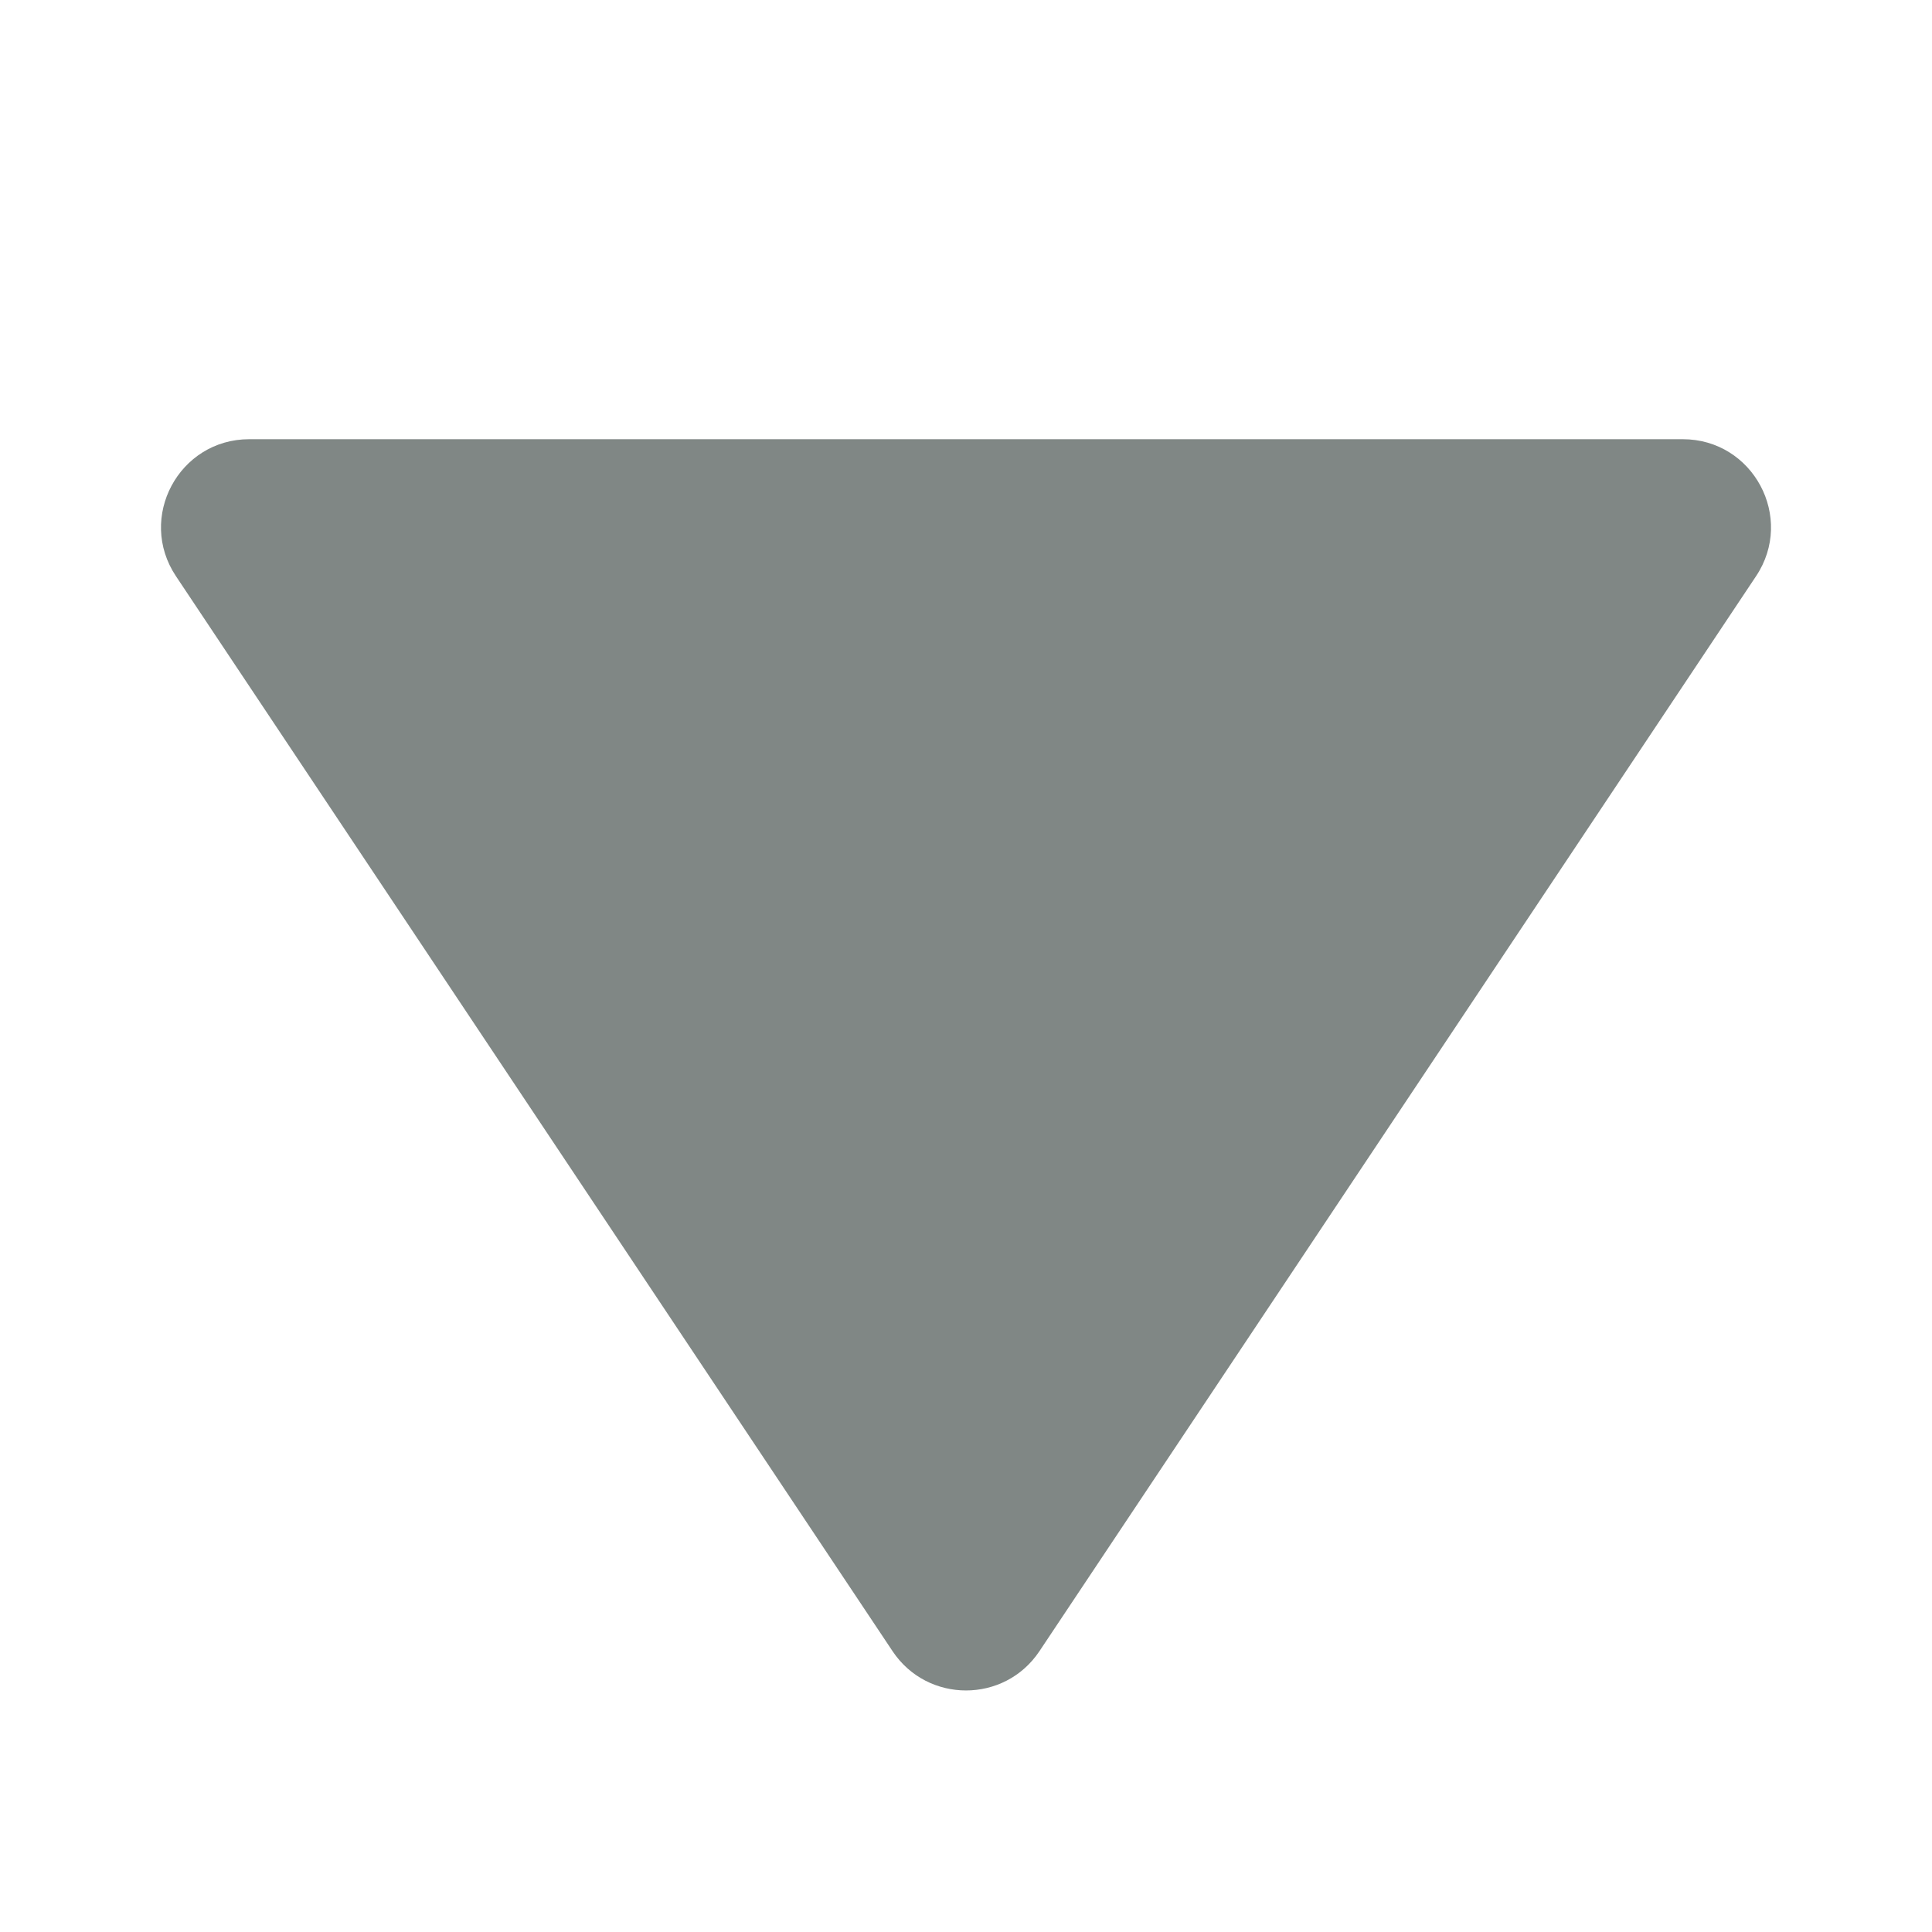 <svg width="12" height="12" viewBox="0 0 12 12" xmlns="http://www.w3.org/2000/svg">
    <path d="M6.456 10.256C6.239 10.581 5.761 10.581 5.544 10.256L1.093 3.579C0.85 3.215 1.111 2.728 1.548 2.728L10.452 2.728C10.889 2.728 11.15 3.215 10.907 3.579L6.456 10.256Z" fill="#808785"/>
</svg>